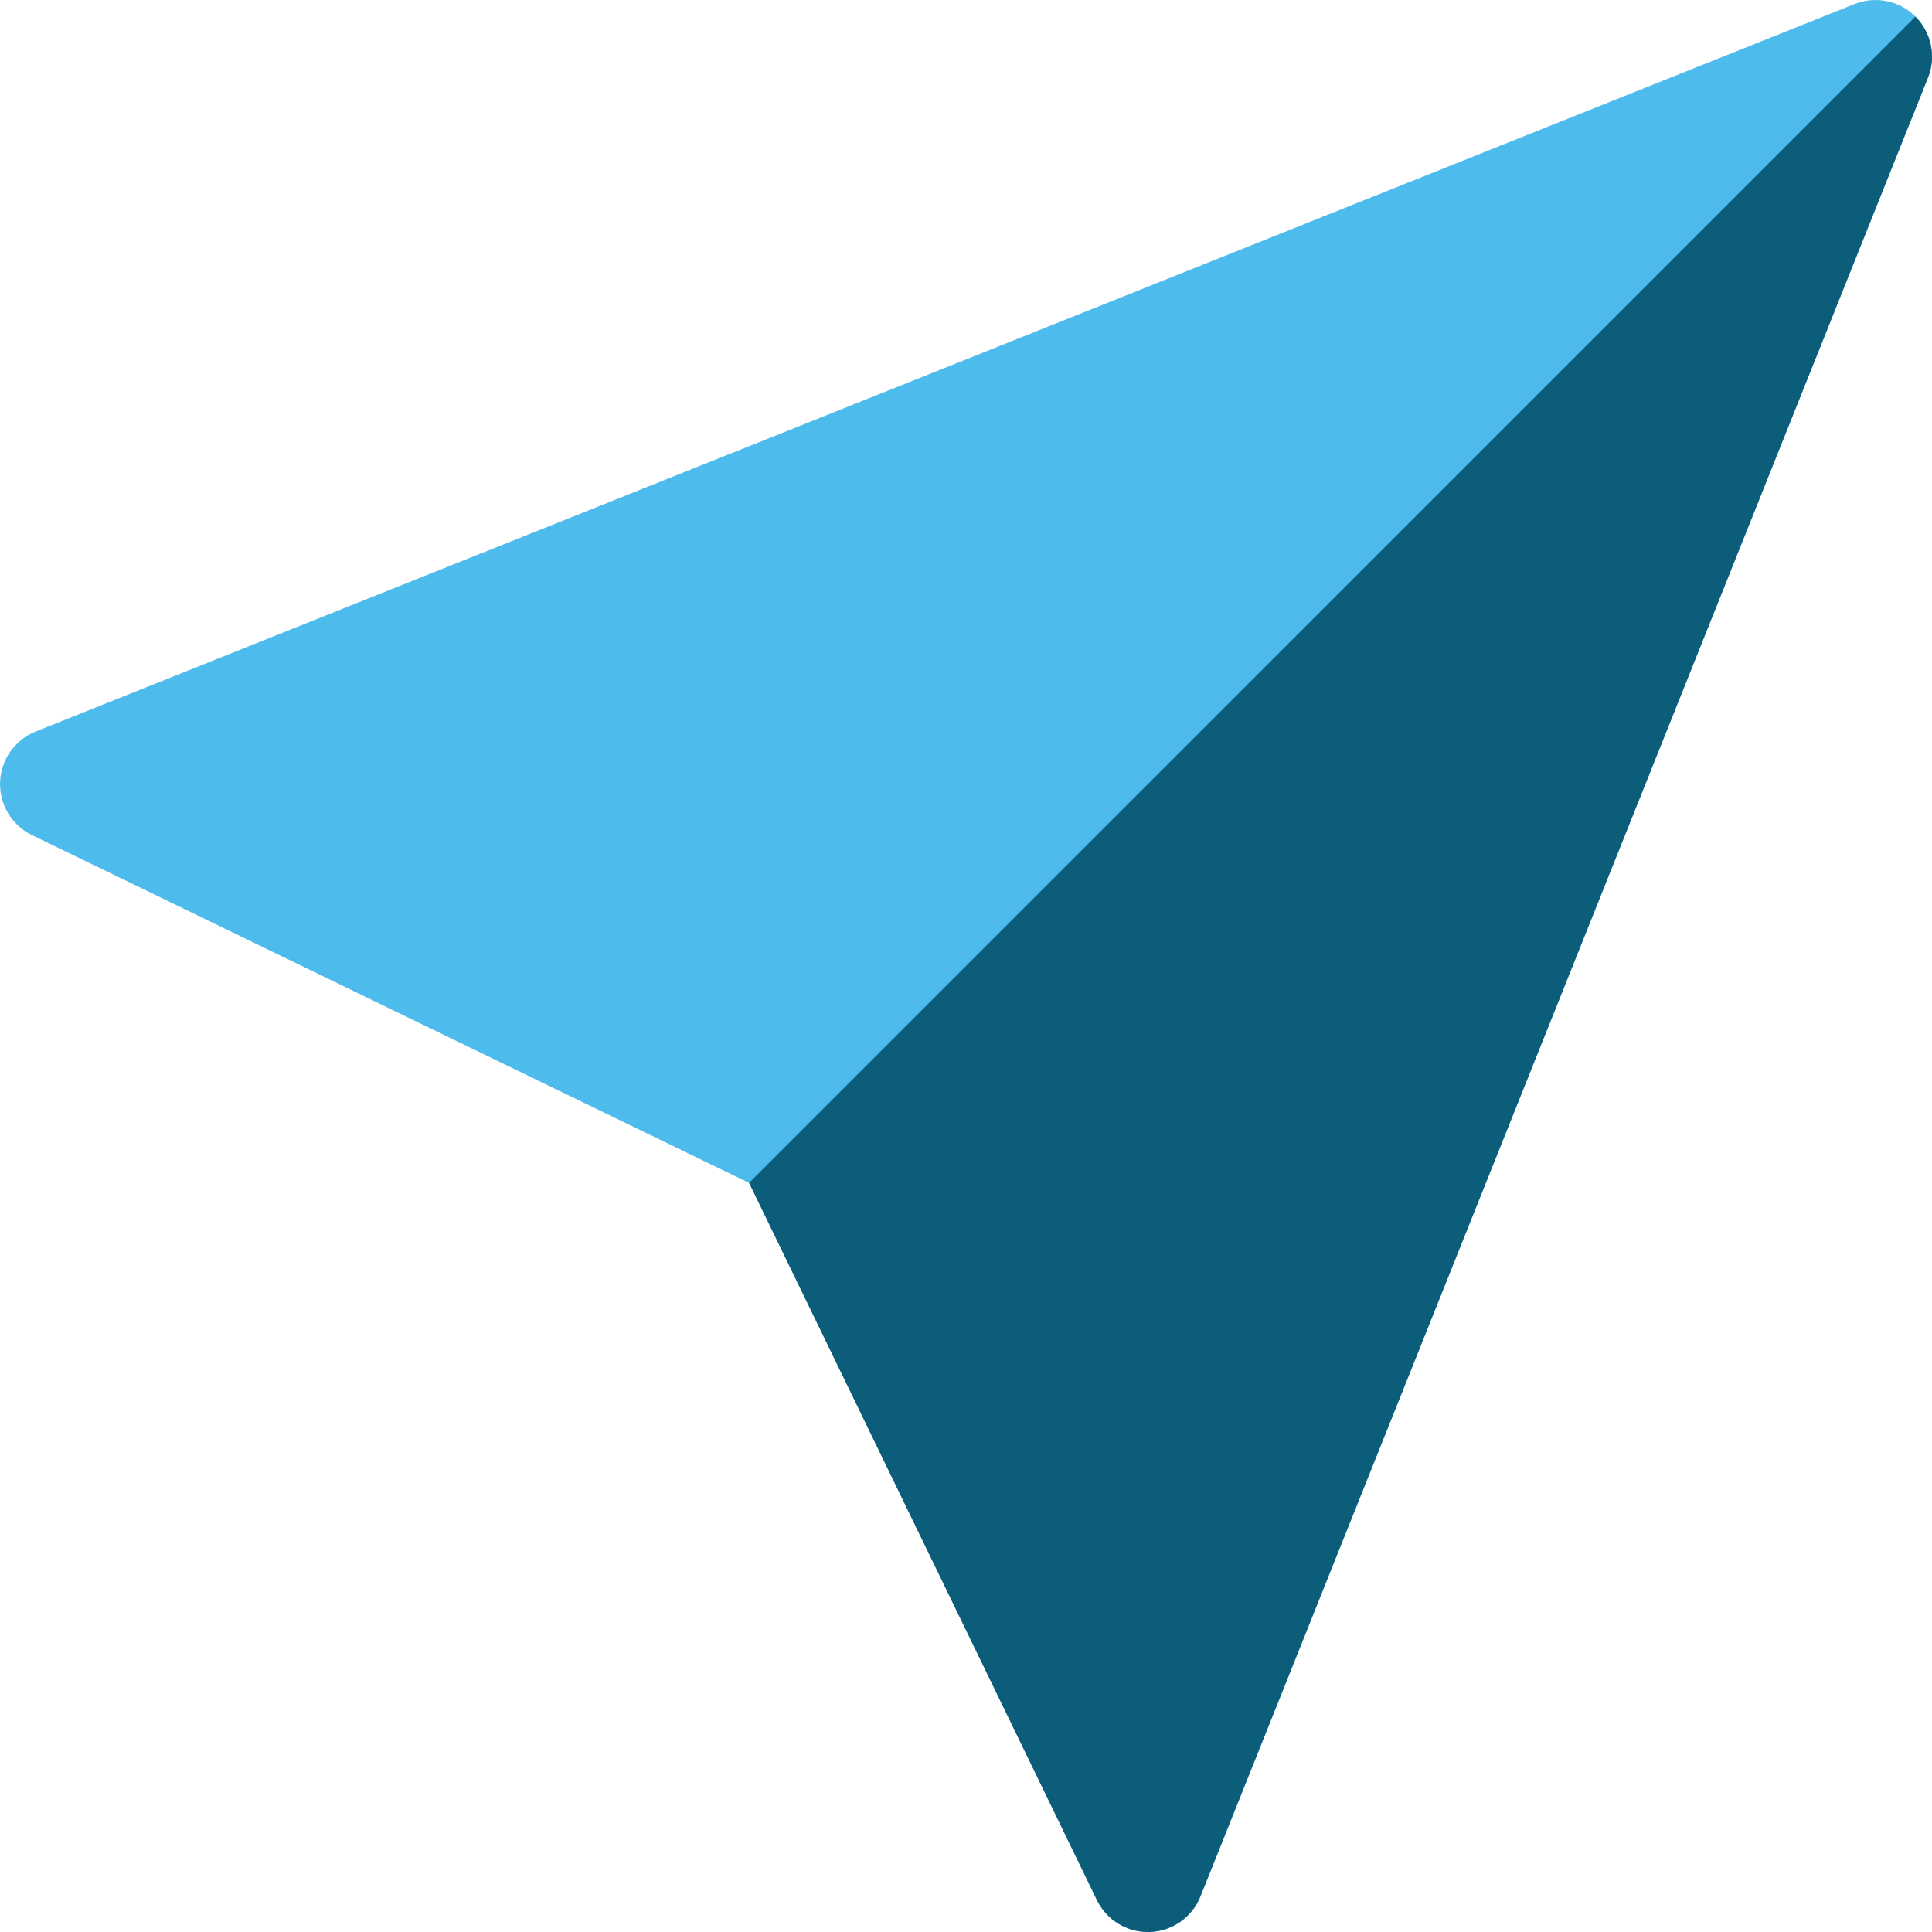 <svg width="25" height="25" viewBox="0 0 25 25" fill="none" xmlns="http://www.w3.org/2000/svg">
<g clip-path="url(#clip0)">
<path d="M24.786 0.215C24.579 0.007 24.268 -0.056 23.996 0.053L0.461 9.466C0.192 9.574 0.011 9.831 0.001 10.12C-0.009 10.41 0.152 10.679 0.413 10.806L9.694 15.307L14.195 24.587C14.318 24.84 14.574 25 14.854 25C14.863 25 14.871 25 14.88 25C15.17 24.989 15.426 24.809 15.534 24.54L24.948 1.005C25.057 0.733 24.993 0.422 24.786 0.215Z" fill="#4DBBEB"/>
<path d="M24.785 0.215L9.693 15.306L14.194 24.587C14.317 24.84 14.573 25 14.853 25C14.862 25 14.871 25 14.879 25C15.169 24.989 15.426 24.809 15.533 24.54L24.948 1.005C25.056 0.733 24.993 0.422 24.785 0.215Z" fill="#0C5D79"/>
</g>
<defs>
<clipPath id="clip0">
<rect width="25" height="25" fill="white"/>
</clipPath>
</defs>
</svg>
